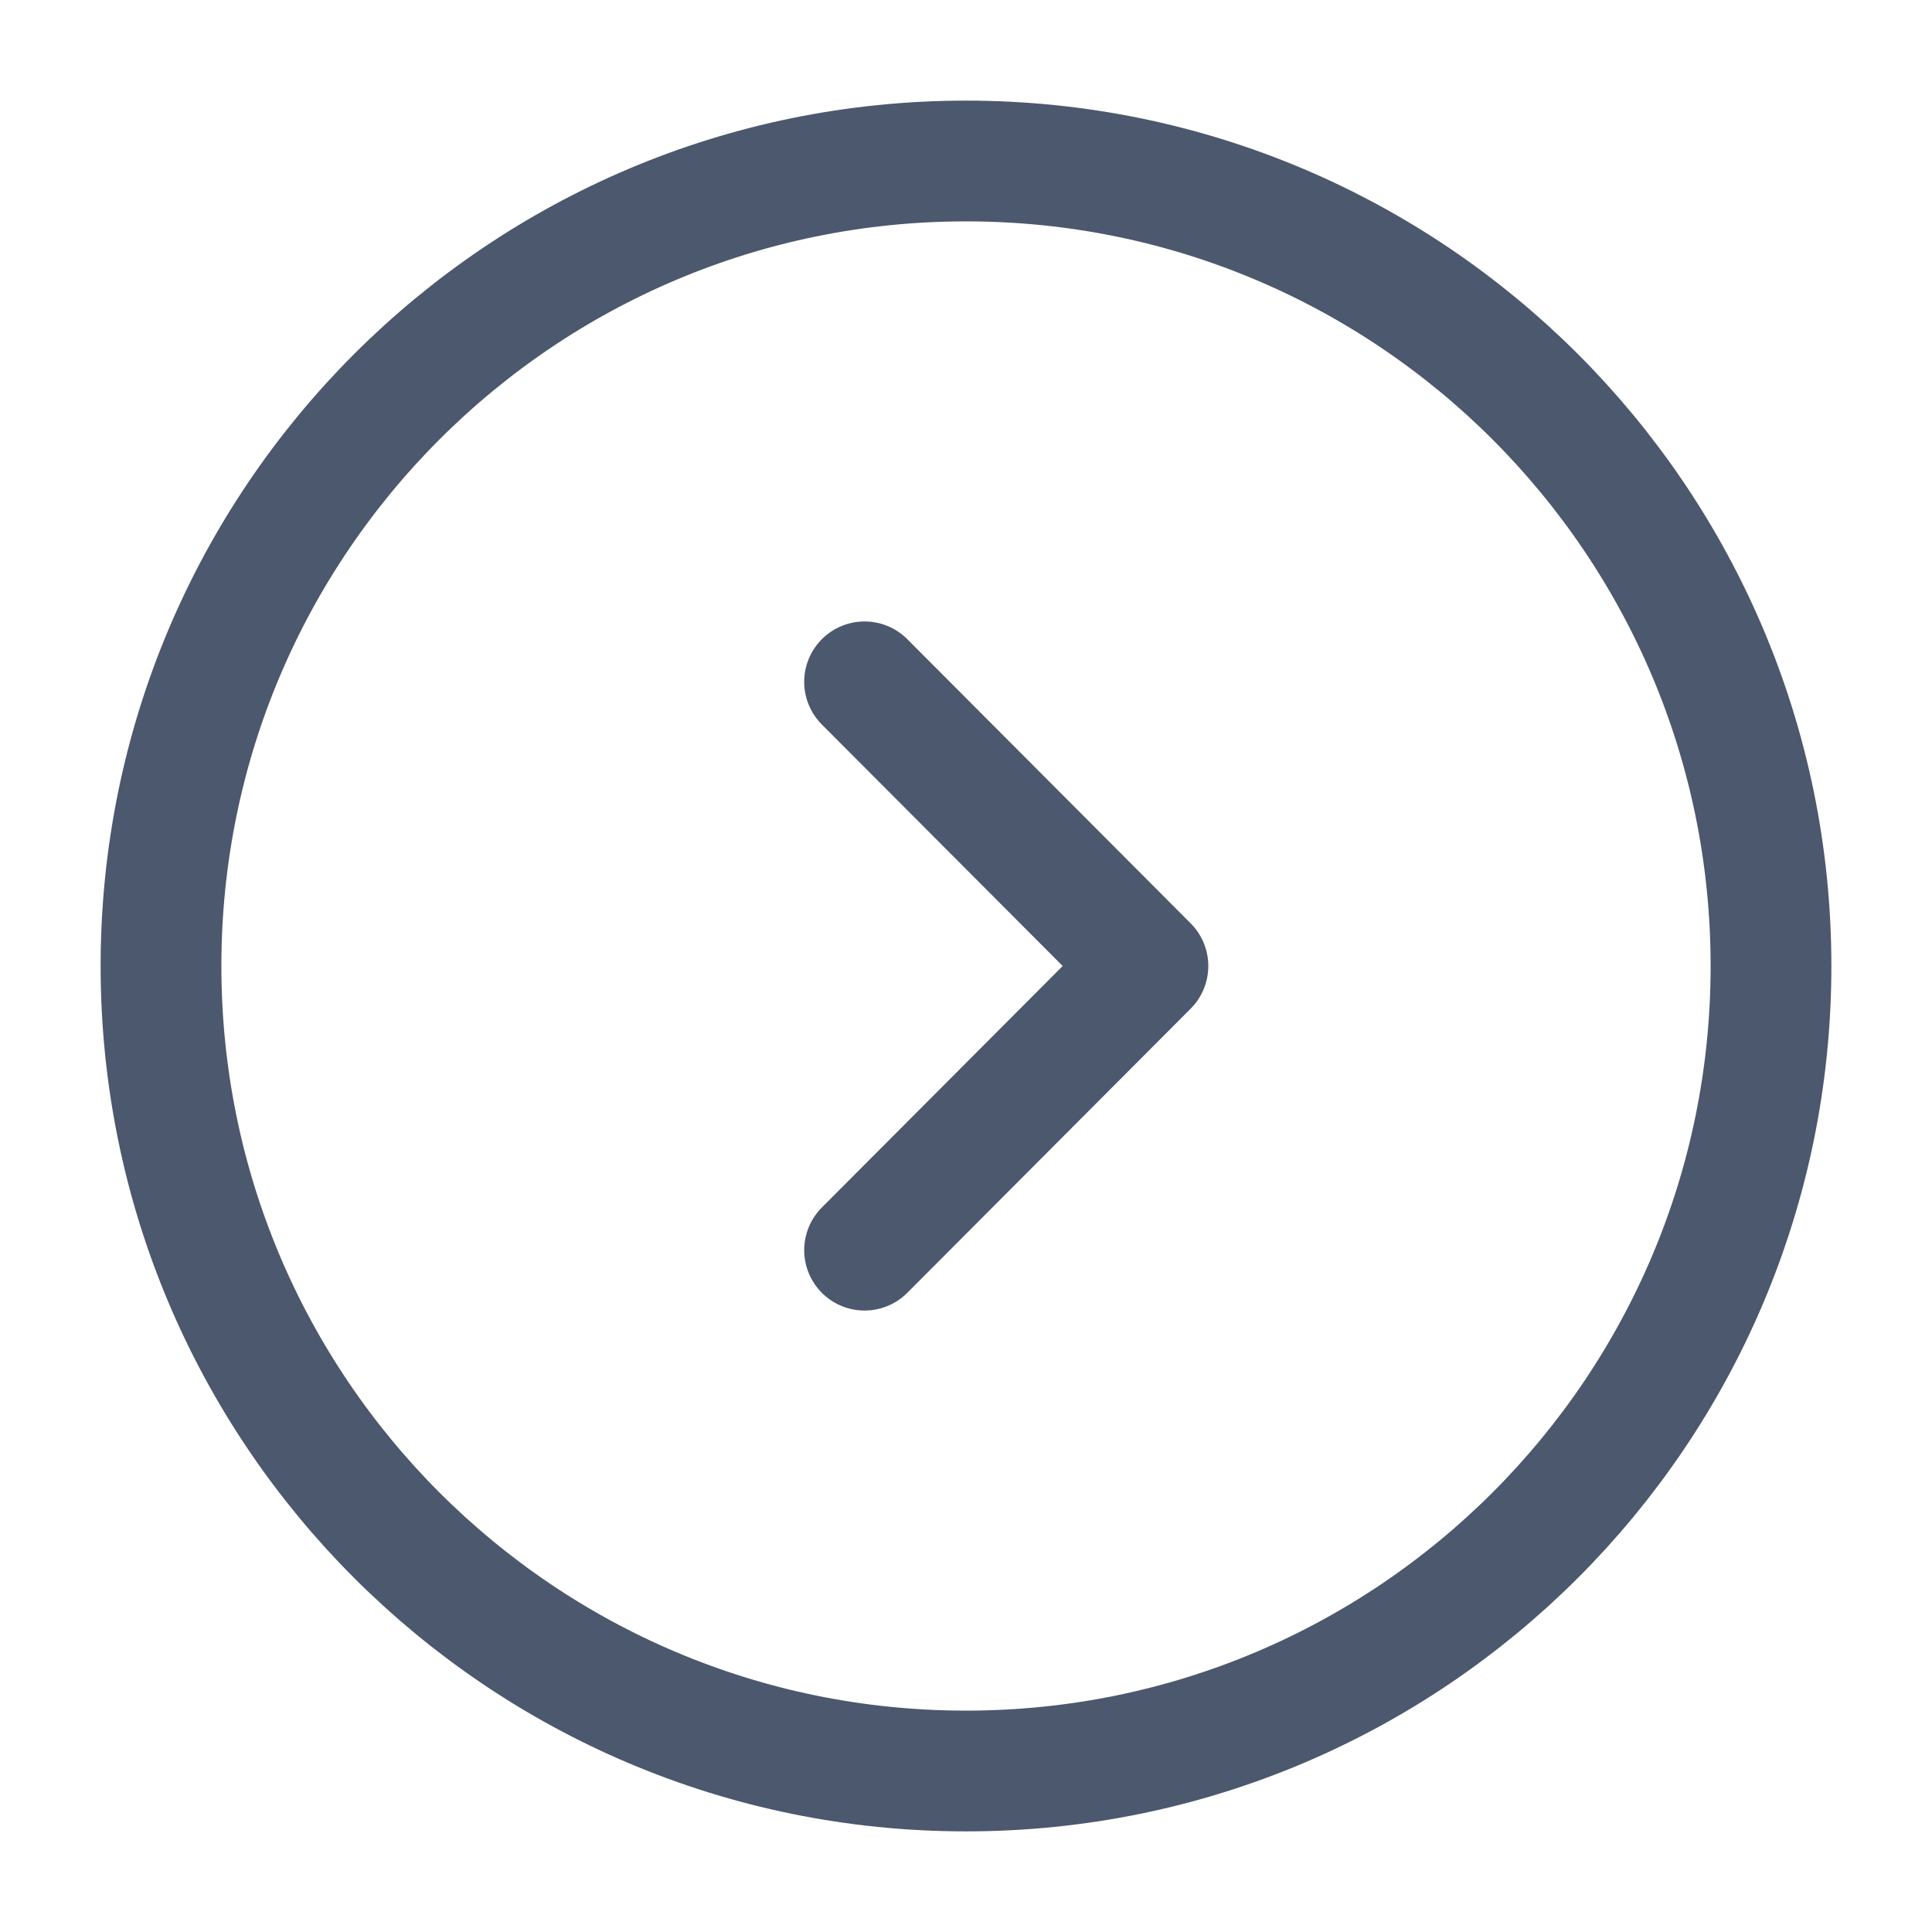 <svg width="24" height="24" viewBox="0 0 24 24" fill="none" xmlns="http://www.w3.org/2000/svg">
<path d="M12 22C6.477 22 2 17.523 2 12C2 6.477 6.477 2 12 2C17.523 2 22 6.477 22 12C22 17.523 17.523 22 12 22Z" stroke="#4B586E" stroke-width="1.5" stroke-miterlimit="10" stroke-linecap="round" stroke-linejoin="round"/>
<path d="M10.74 15.53L14.26 12L10.74 8.47" stroke="#4B586E" stroke-width="1.5" stroke-linecap="round" stroke-linejoin="round"/>
</svg>
